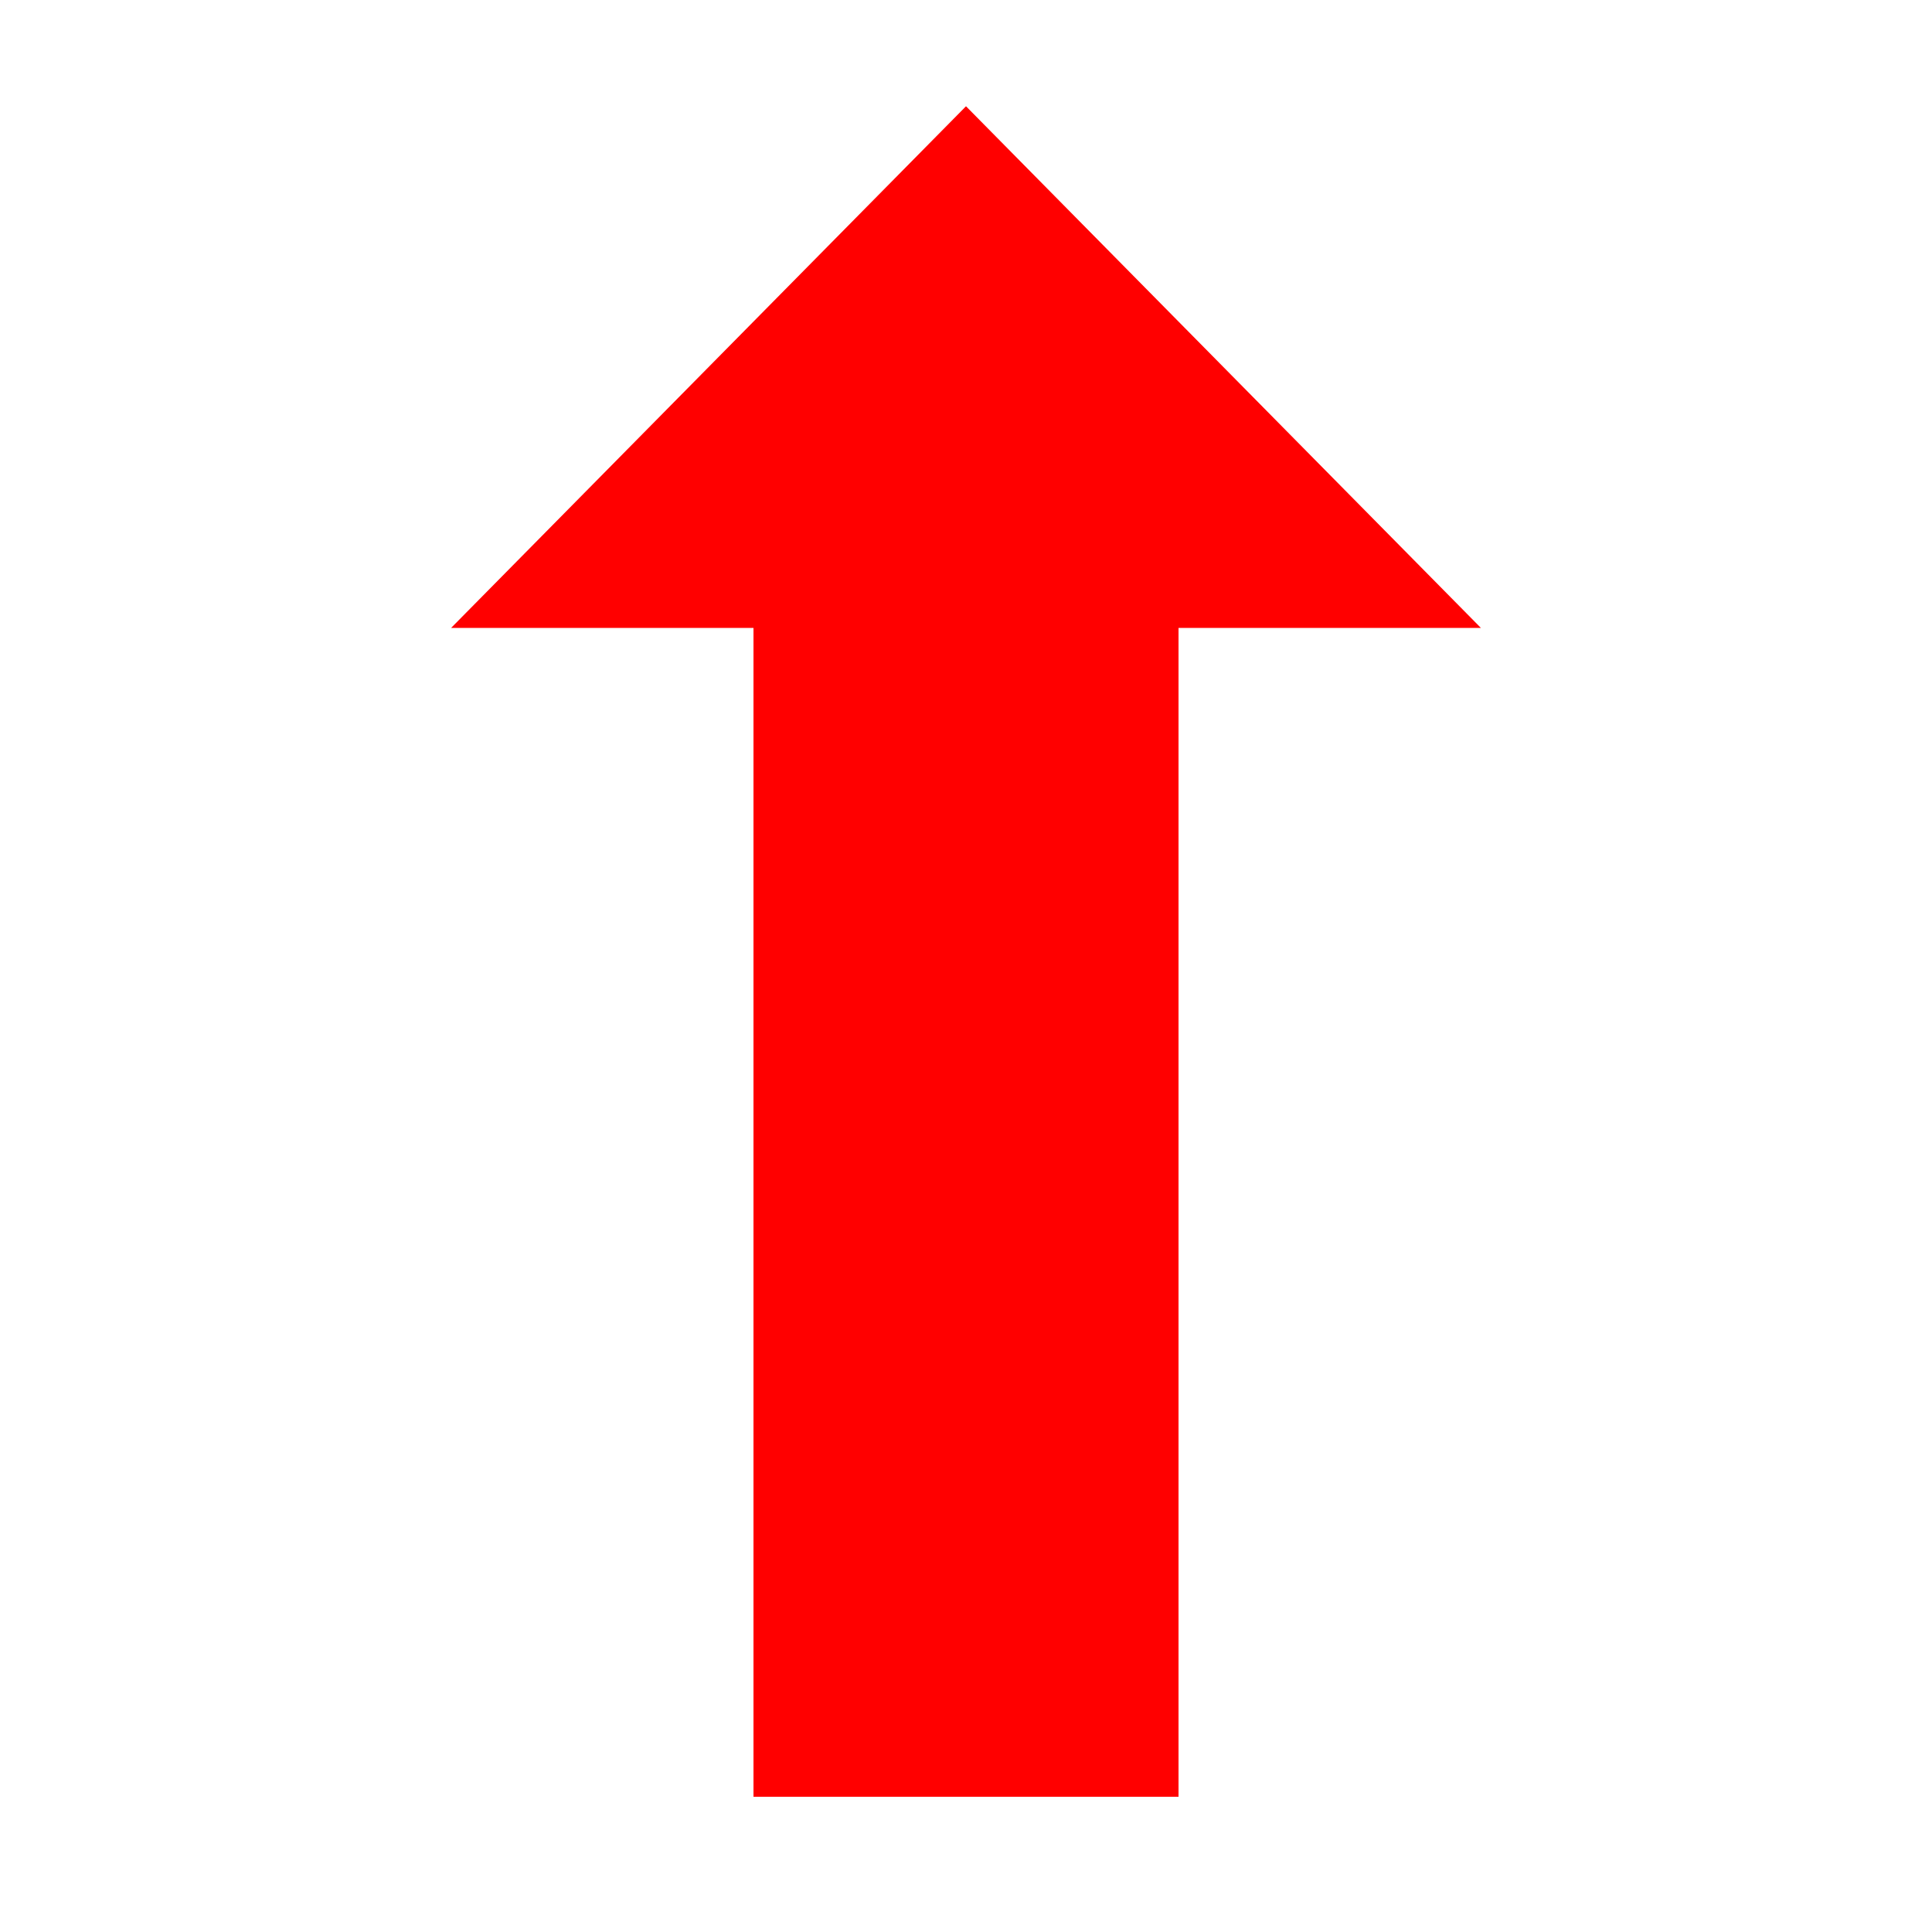 <?xml version="1.0" encoding="utf-8"?>
<!-- Generator: Adobe Illustrator 24.3.0, SVG Export Plug-In . SVG Version: 6.00 Build 0)  -->
<svg version="1.1" id="Layer_1" xmlns="http://www.w3.org/2000/svg" xmlns:xlink="http://www.w3.org/1999/xlink" x="0px" y="0px"
	 viewBox="0 0 100 100" style="enable-background:new 0 0 100 100;" xml:space="preserve">
<style type="text/css">
	.st0{fill:#FF0000;}
	.st1{fill:#FF0000;stroke:#FF0000;stroke-miterlimit:10;}
</style>
<polygon class="st0" points="50,5.5 23.35,32.5 76.65,32.5 "/>
<rect x="39.5" y="32.5" class="st1" width="21" height="60"/>
</svg>
